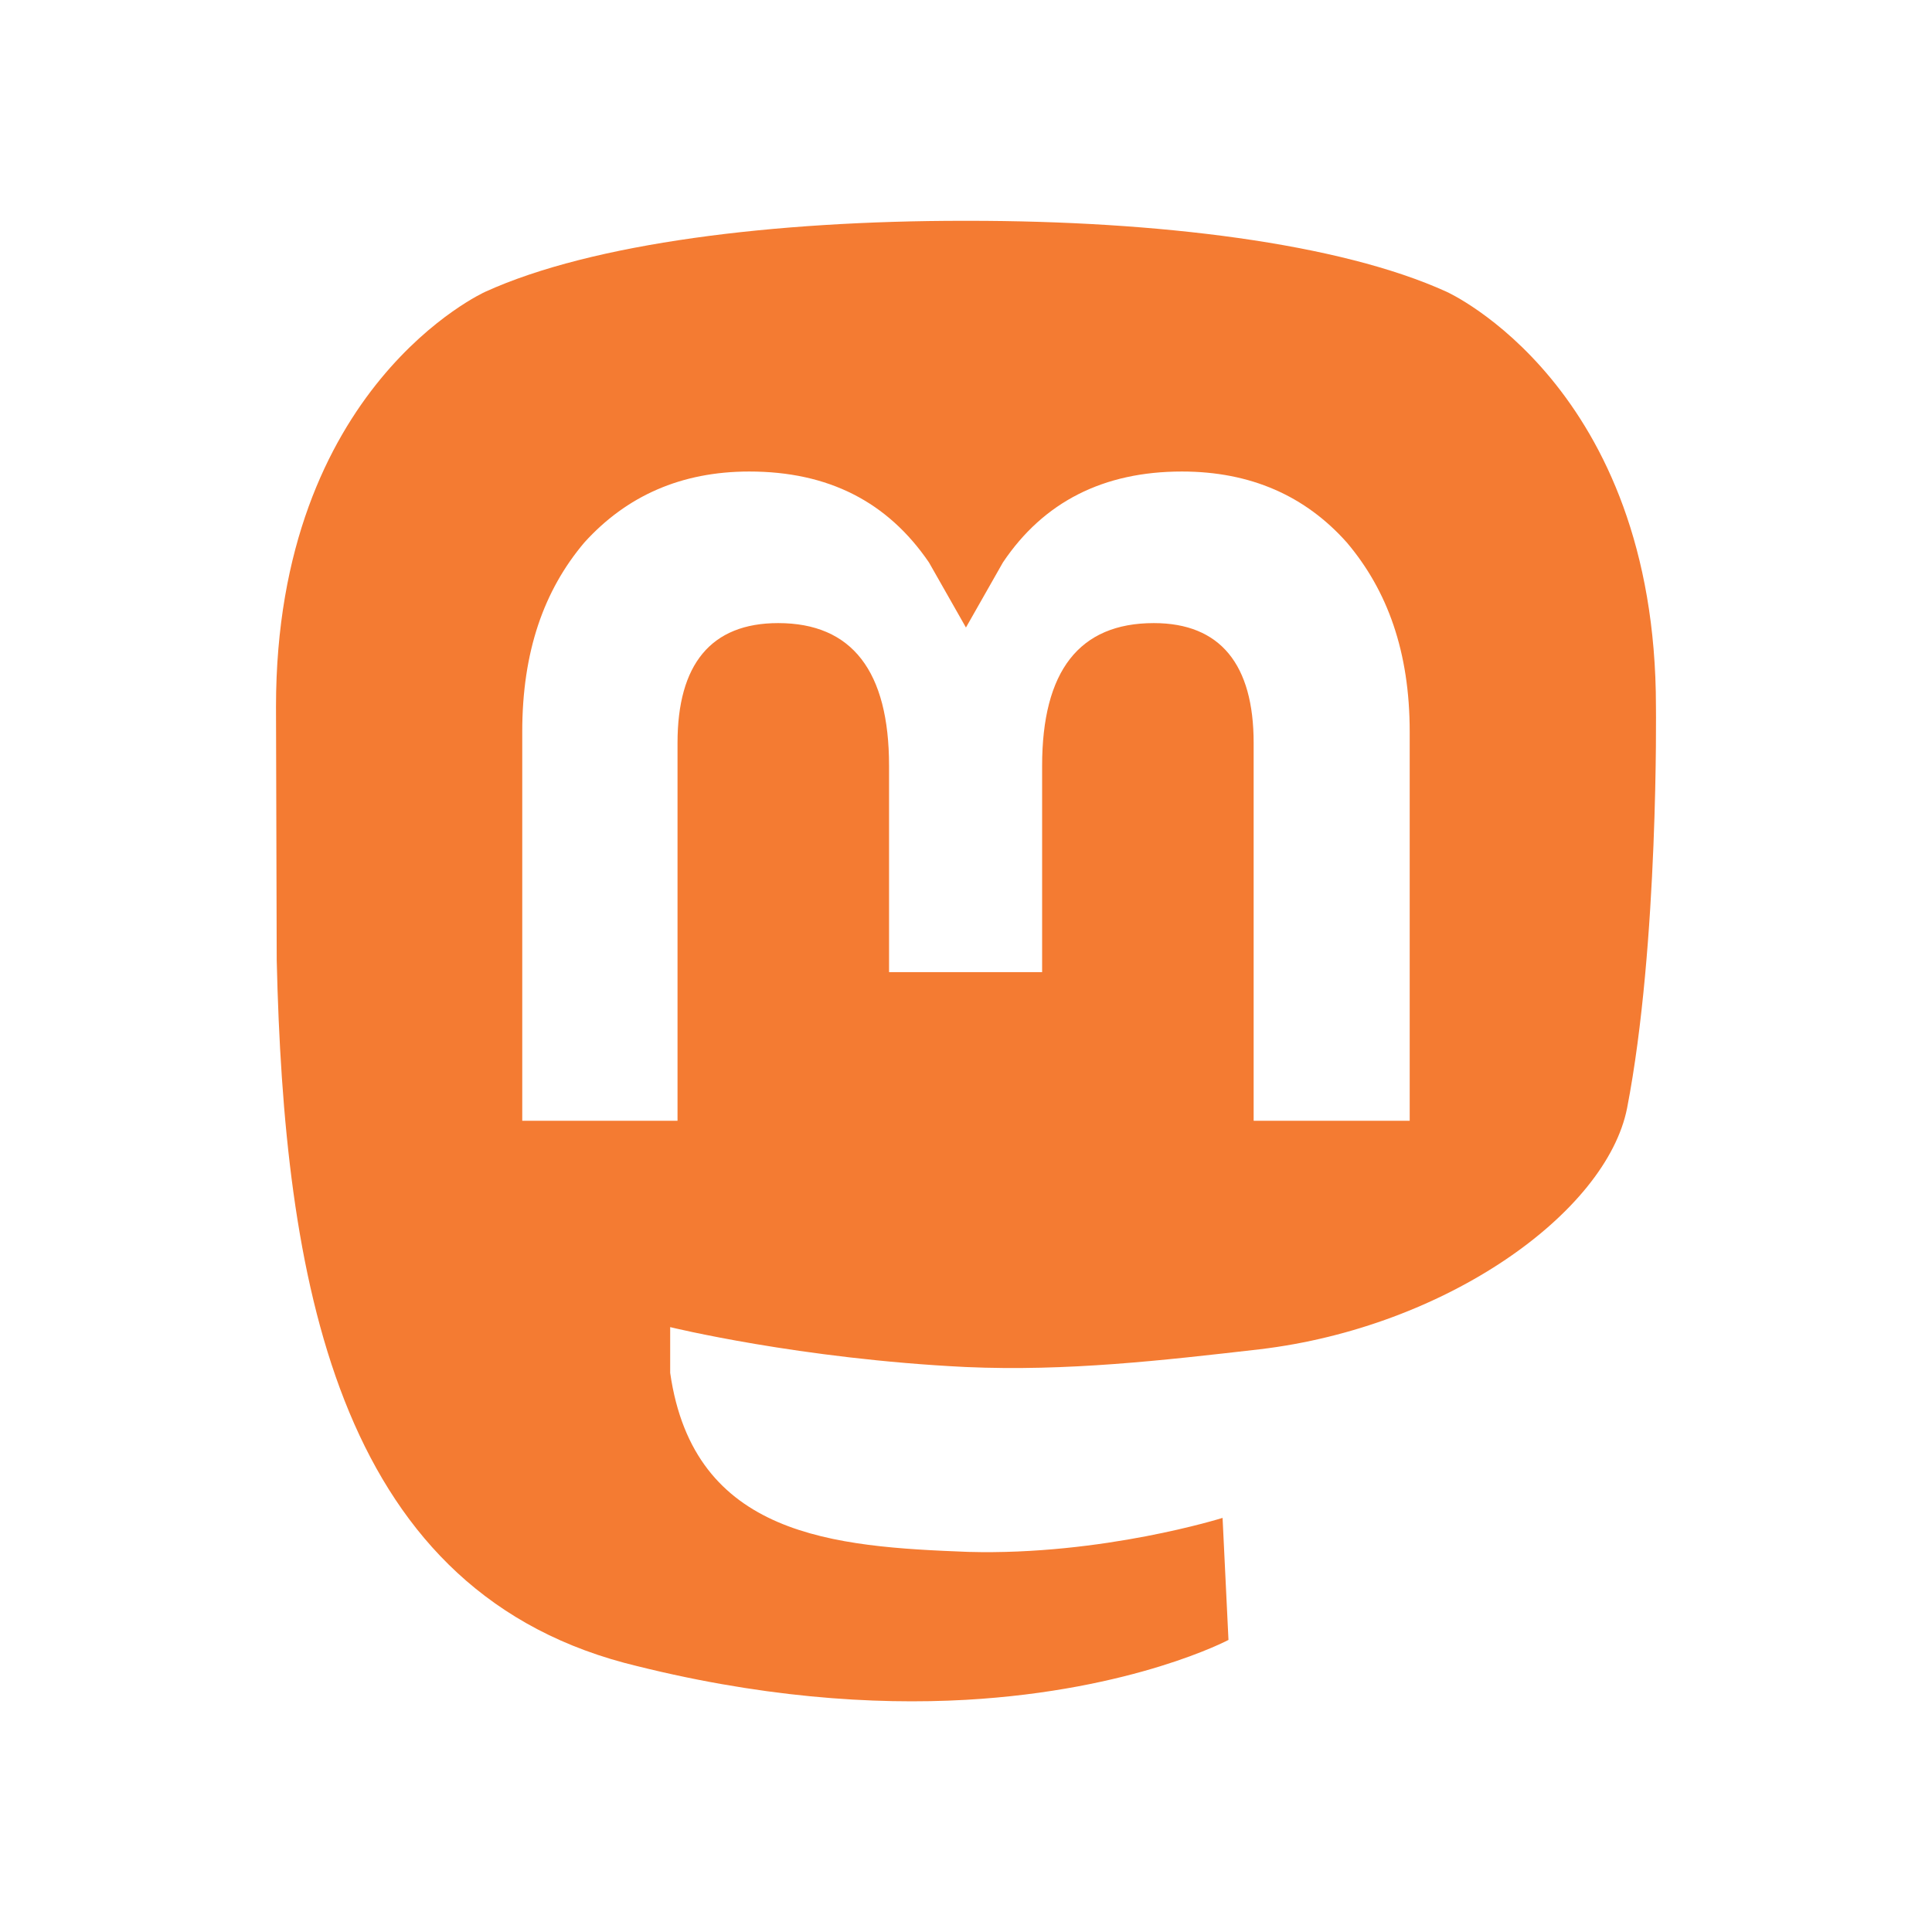 <svg width="35" height="35" viewBox="0 0 35 35" fill="none" xmlns="http://www.w3.org/2000/svg">
<path d="M29.476 20.076C29.101 21.965 26.207 24.042 22.818 24.444C21.063 24.645 19.335 24.846 17.499 24.765C14.485 24.618 12.141 24.042 12.141 24.042V24.872C12.569 27.846 15.115 28.021 17.54 28.114C19.978 28.181 22.148 27.498 22.148 27.498L22.255 29.709C22.255 29.709 20.54 30.62 17.499 30.794C15.825 30.888 13.735 30.754 11.31 30.124C6.058 28.717 5.147 23.104 5.013 17.397L5 12.802C5 6.988 8.791 5.286 8.791 5.286C10.734 4.402 14.03 4 17.459 4H17.54C20.969 4 24.265 4.402 26.207 5.286C26.207 5.286 29.999 6.988 29.999 12.802C29.999 12.802 30.052 17.102 29.476 20.076ZM25.538 13.257C25.538 11.81 25.136 10.698 24.399 9.828C23.648 8.984 22.657 8.542 21.411 8.542C19.991 8.542 18.906 9.091 18.169 10.189L17.499 11.368L16.829 10.189C16.079 9.091 15.008 8.542 13.574 8.542C12.341 8.542 11.35 8.984 10.586 9.828C9.85 10.698 9.461 11.81 9.461 13.257V20.304H12.274V13.458C12.274 12.038 12.877 11.288 14.097 11.288C15.436 11.288 16.106 12.159 16.106 13.873V17.611H18.879V13.873C18.879 12.159 19.549 11.288 20.902 11.288C22.108 11.288 22.711 12.038 22.711 13.458V20.304H25.538V13.257Z" fill="#F47B32"/>
</svg>
